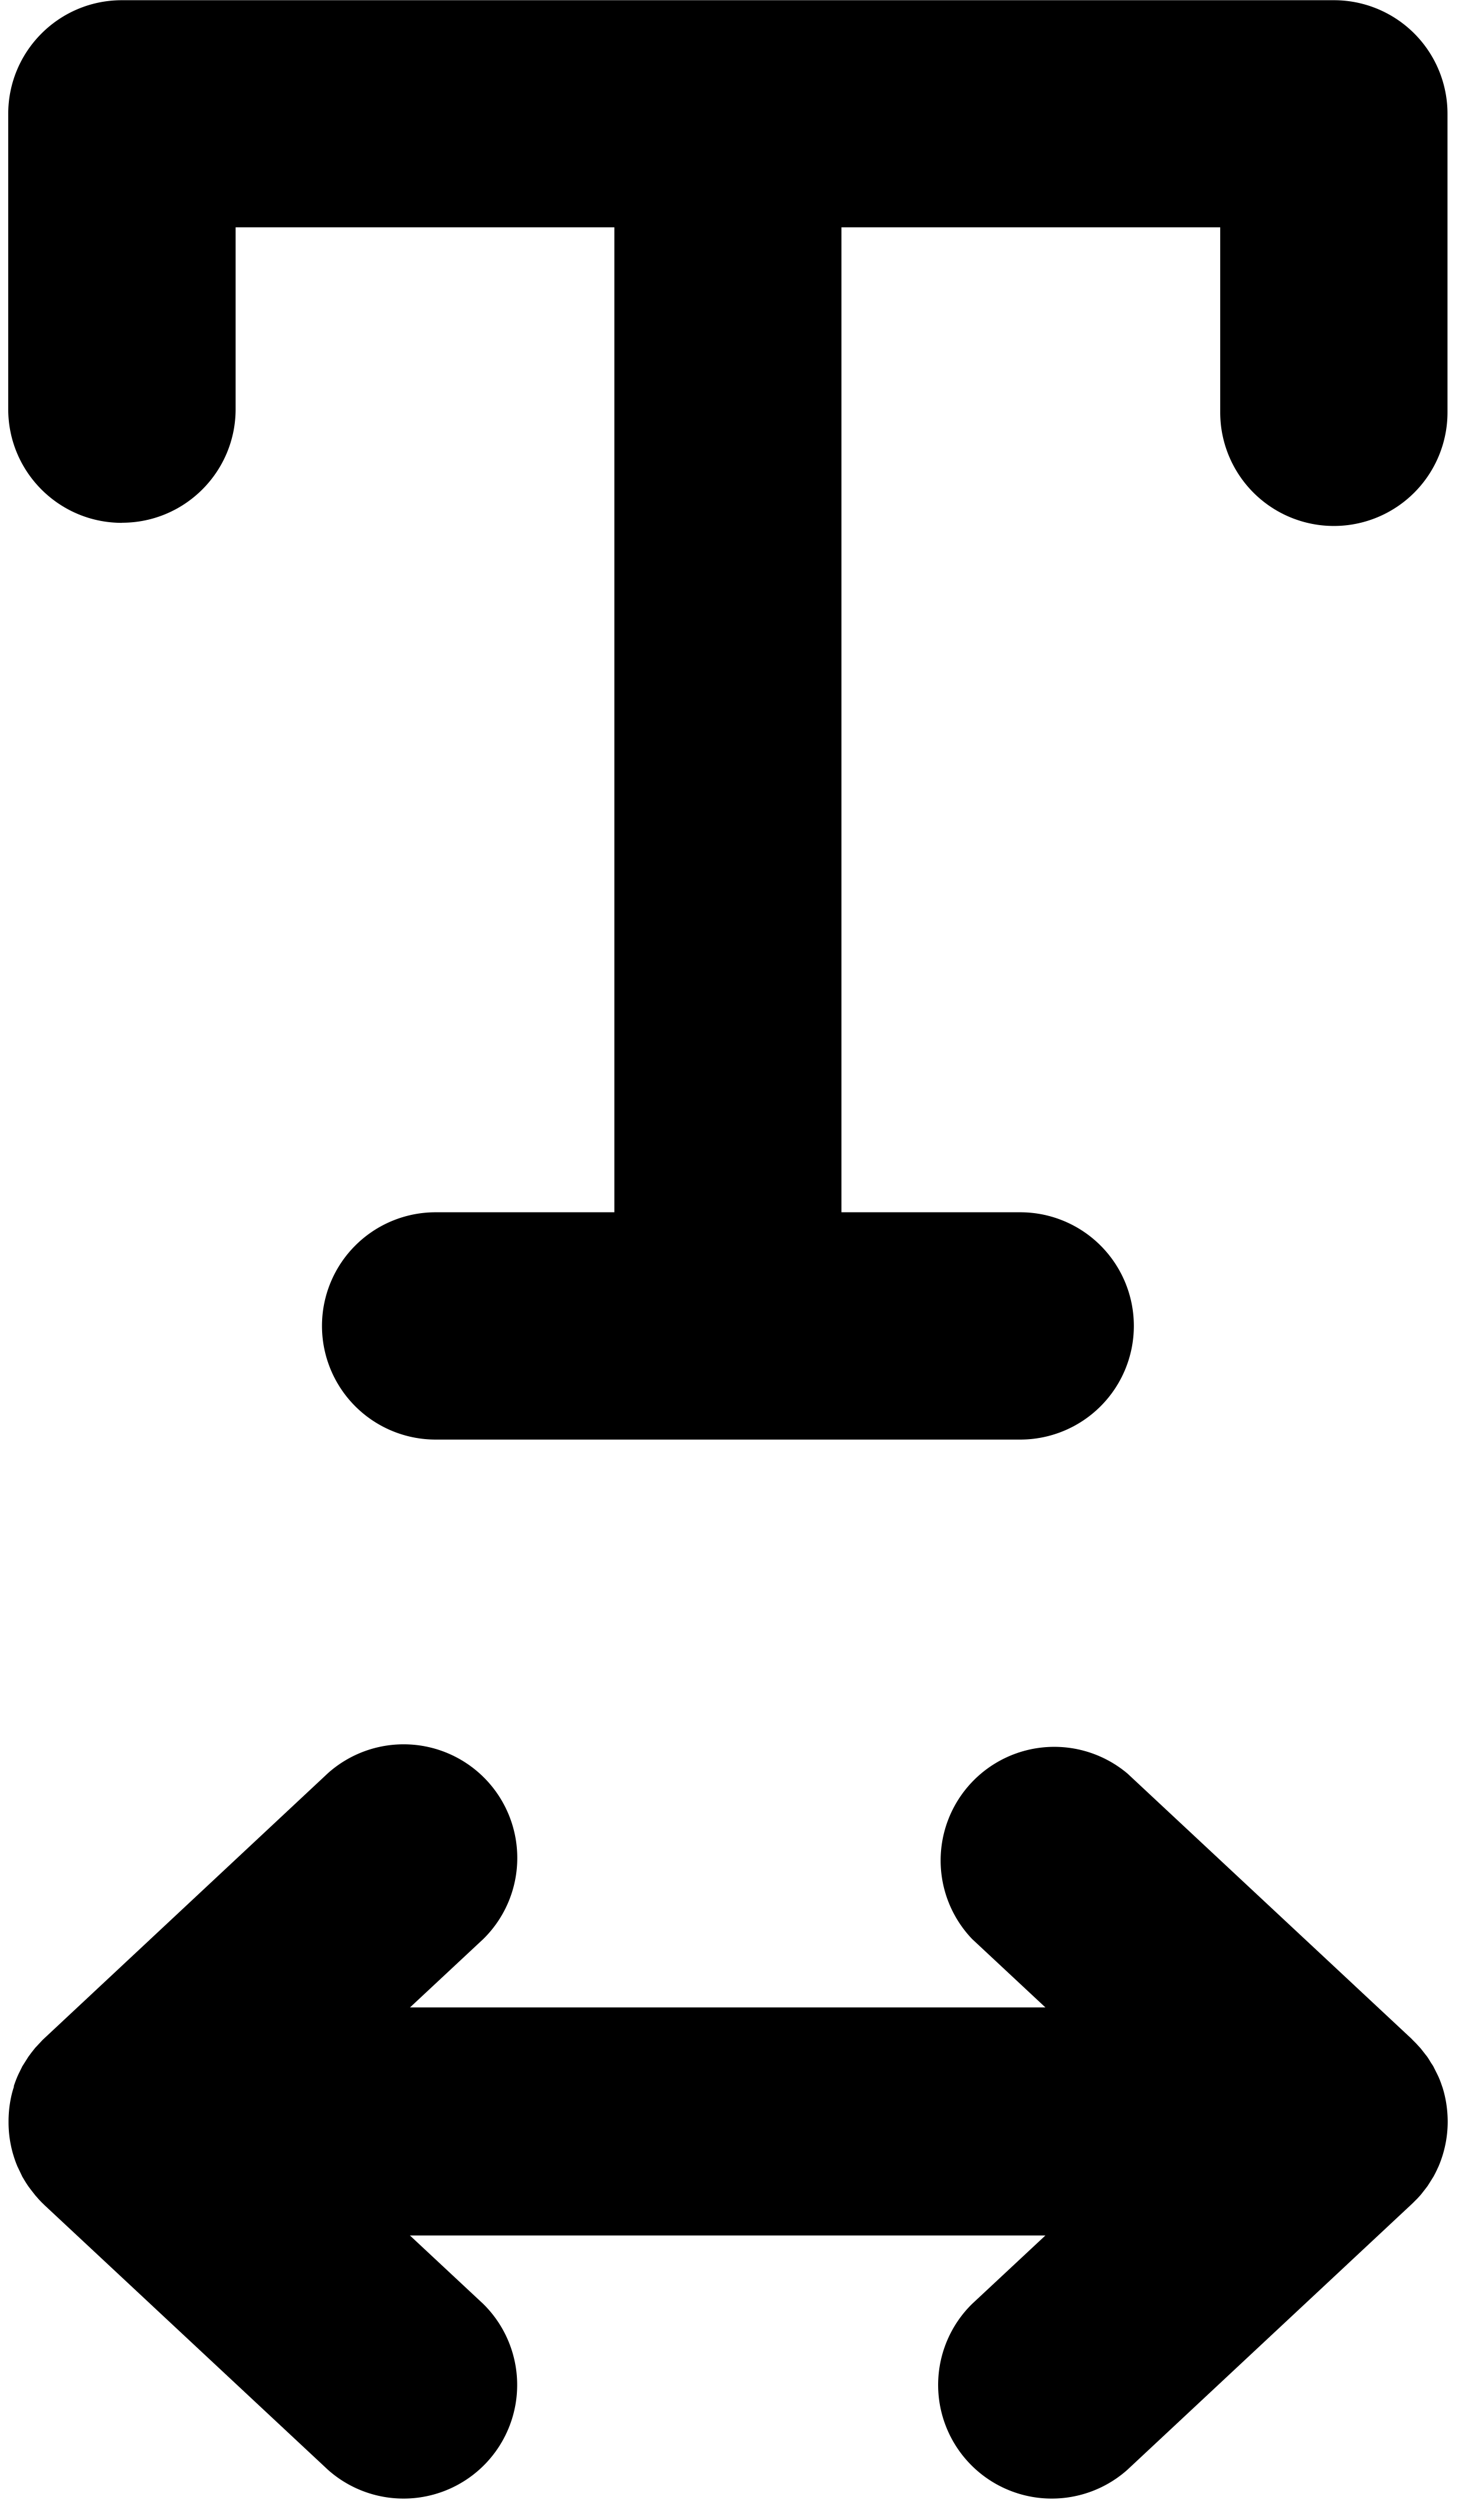 <svg xmlns="http://www.w3.org/2000/svg" width="0.59em" height="1em" viewBox="0 0 14 24"><path fill="currentColor" d="m13.528 21.103l.031-.034l.04-.051l.026-.034l.039-.062l.018-.029q.021-.038.039-.078l.009-.019a1.1 1.1 0 0 0 .088-.43q-.001-.178-.053-.338l.002.008a1 1 0 0 0-.037-.099l-.009-.019l-.039-.078q-.008-.015-.018-.029c-.01-.014-.025-.042-.039-.062s-.017-.022-.026-.034l-.04-.051l-.031-.034q-.021-.023-.044-.045l-.012-.013l-2.727-2.546a1.091 1.091 0 0 0-1.492 1.588l-.001-.001l.704.657h-6.1l.704-.657a1.091 1.091 0 0 0-1.489-1.594l.001-.001L.331 19.58l-.074.079l-.037.047l-.028.038l-.036.057l-.021.033l-.036.073l-.011.024q-.019.045-.035.093v.009c-.032.097-.05.208-.051.324v.016c0 .153.032.298.088.43l-.003-.007l.007.014l.041.086l.015.025q.02.034.042.066l.023.031l.043.055l.028.032q.022.025.046.048l.011.011L3.07 23.71a1.091 1.091 0 0 0 1.489-1.594l-.704-.657h6.101l-.704.657a1.091 1.091 0 0 0 1.489 1.594l-.001.001l2.739-2.559l.046-.046zM1.091 5.018c.603 0 1.091-.489 1.091-1.091V2.182h3.636v9.455H4.102a1.091 1.091 0 0 0 0 2.182h.032h-.002h5.582a1.091 1.091 0 0 0 0-2.182h-.032h.002h-1.686V2.182h3.636v1.776a1.091 1.091 0 0 0 2.182 0v-.032v.002v-2.835a1.09 1.09 0 0 0-1.09-1.091H1.09C.487.002-.001.491-.001 1.093v2.835c0 .603.489 1.091 1.091 1.091z"/></svg>